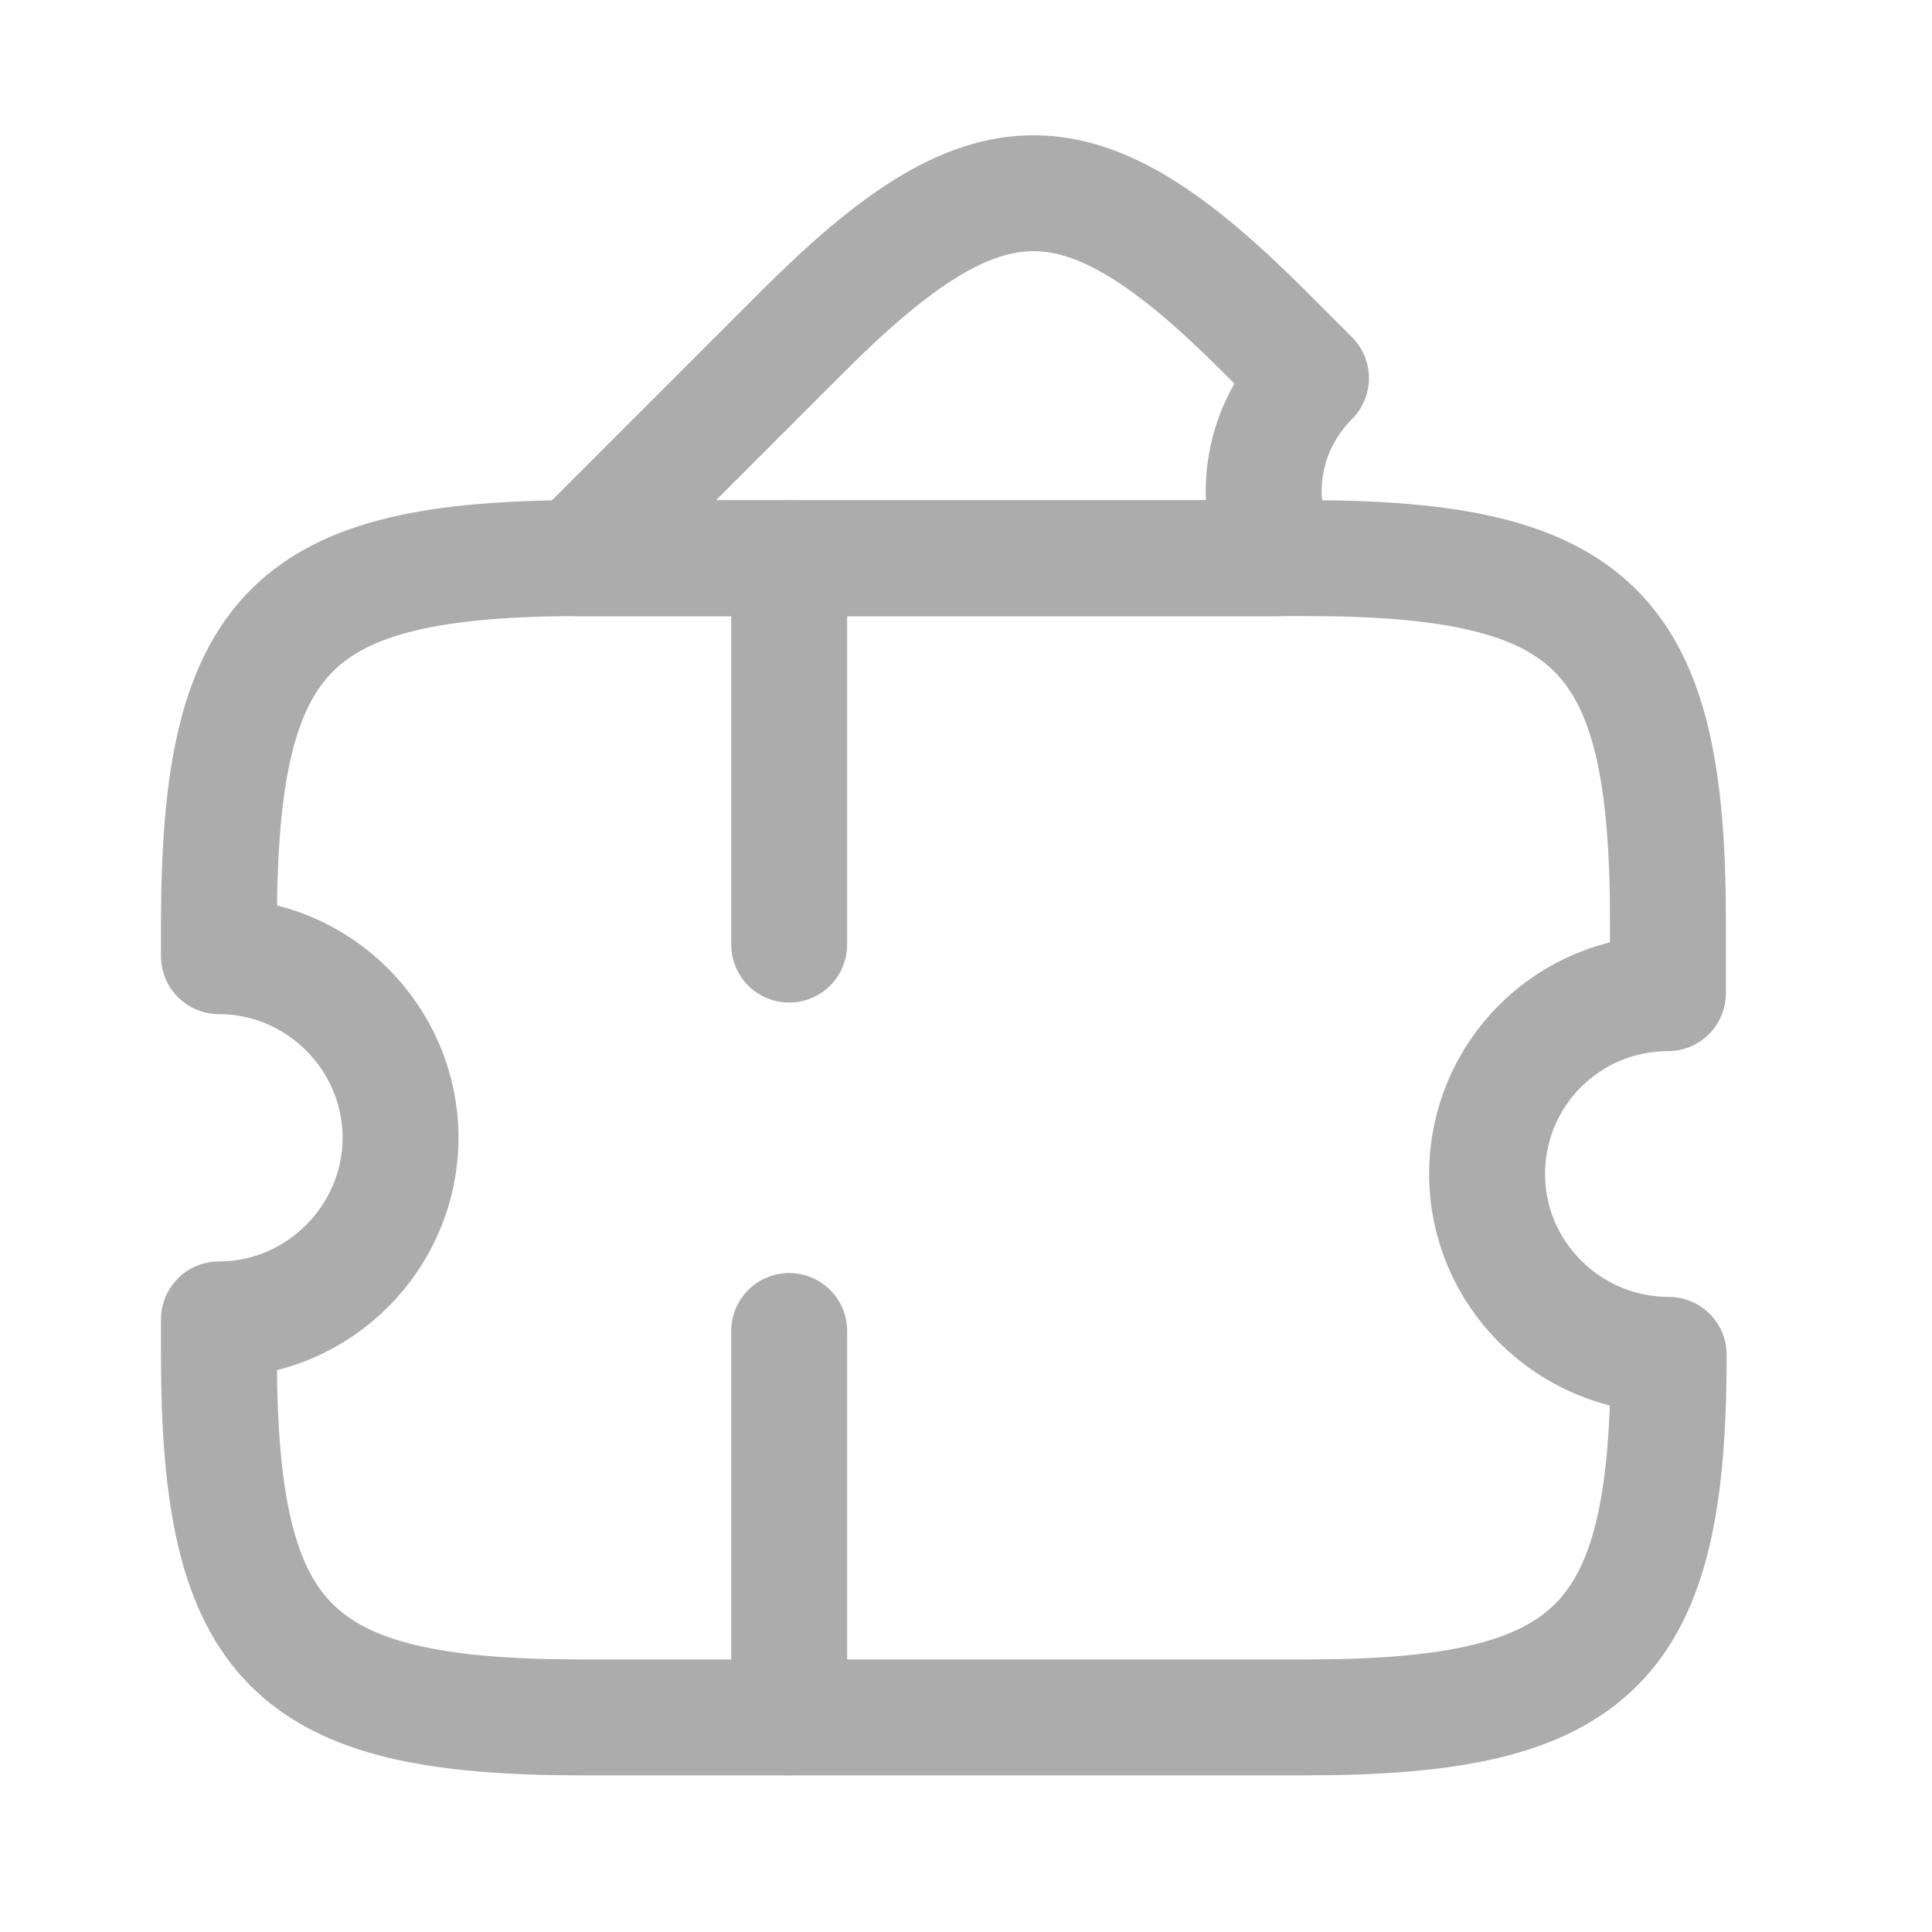 <svg width="25" height="25" viewBox="0 0 25 25" fill="none" xmlns="http://www.w3.org/2000/svg">
<path d="M19.243 15.193C19.243 16.483 20.303 17.532 21.593 17.532C21.593 21.282 20.653 22.223 16.903 22.223H7.523C3.773 22.223 2.833 21.282 2.833 17.532V17.073C4.123 17.073 5.183 16.012 5.183 14.723C5.183 13.432 4.123 12.373 2.833 12.373V11.912C2.843 8.162 3.773 7.222 7.523 7.222H16.893C20.643 7.222 21.583 8.162 21.583 11.912V12.852C20.293 12.852 19.243 13.893 19.243 15.193Z" stroke="#ACACAC" stroke-width="1.5" stroke-linecap="round" stroke-linejoin="round"/>
<path d="M16.544 7.223H7.454L10.384 4.293C12.774 1.903 13.974 1.903 16.364 4.293L16.964 4.893C16.334 5.522 16.184 6.452 16.544 7.223Z" stroke="#ACACAC" stroke-width="1.5" stroke-linecap="round" stroke-linejoin="round"/>
<path d="M10.212 7.223L10.212 22.223" stroke="#ACACAC" stroke-width="1.5" stroke-linecap="round" stroke-linejoin="round" stroke-dasharray="5 5"/>
</svg>

